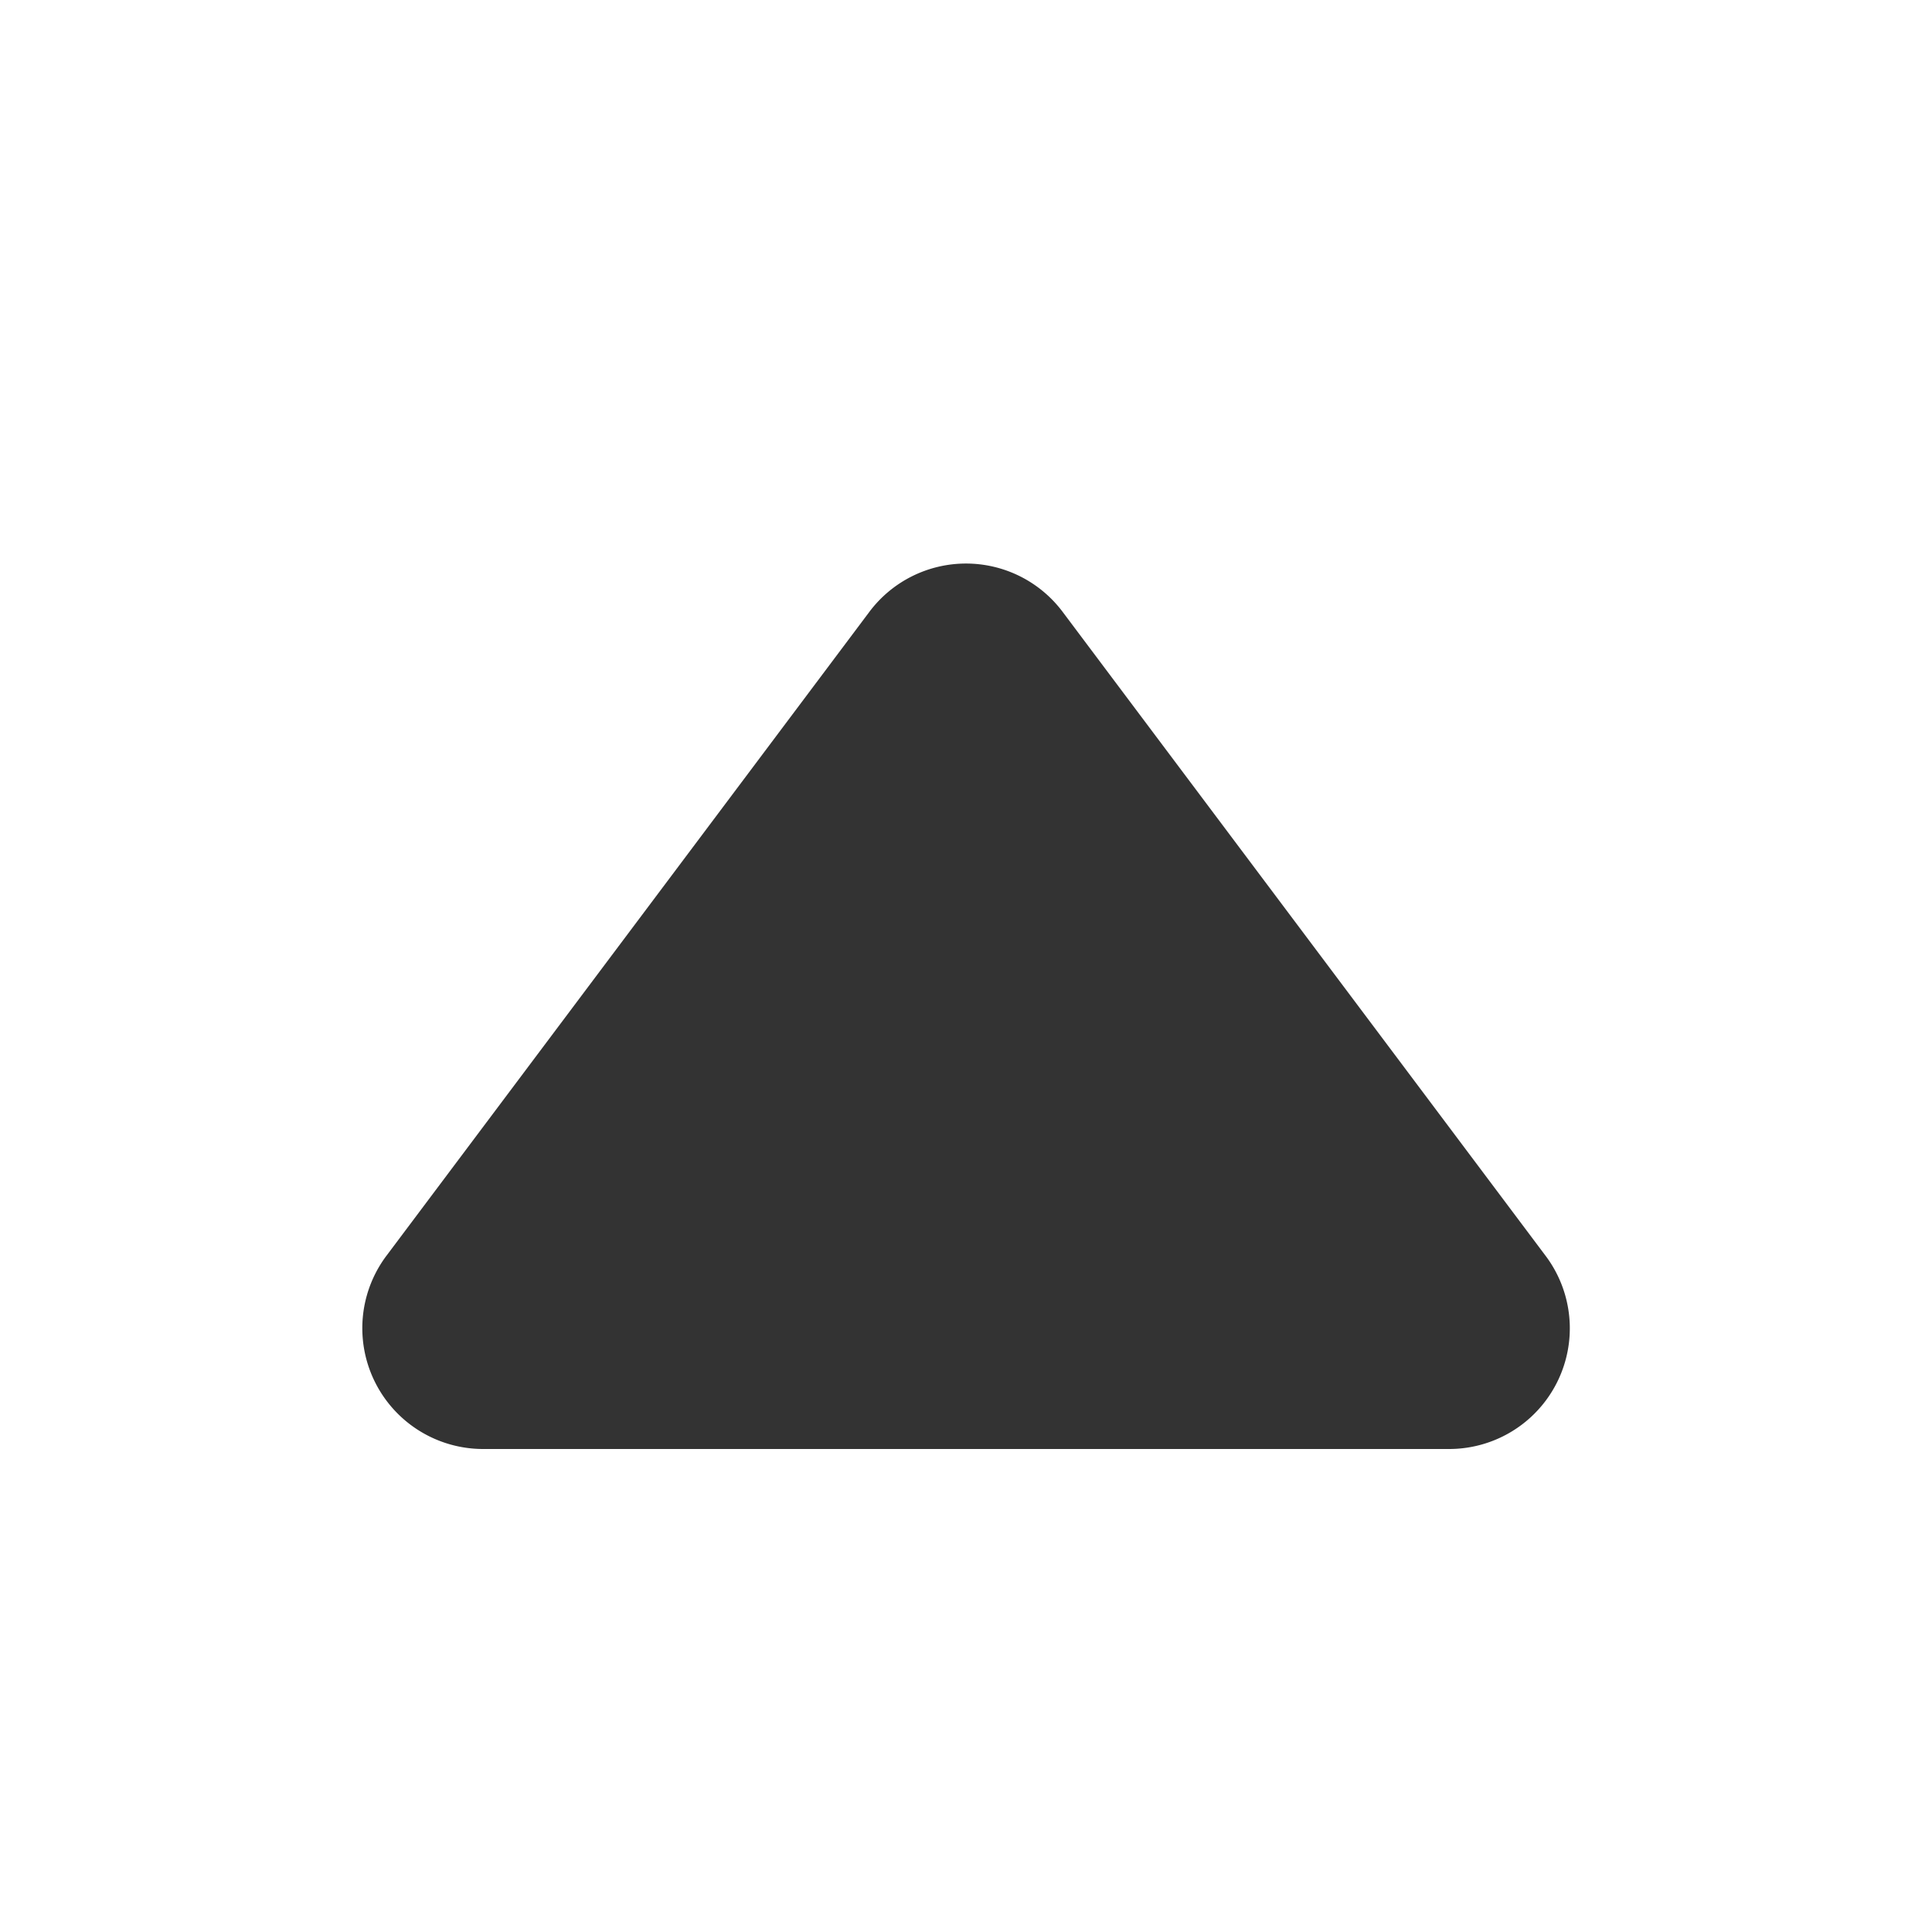 <svg viewBox="0 0 15 15" fill="none" xmlns="http://www.w3.org/2000/svg"><path data-follow-fill="#333" fill-rule="evenodd" clip-rule="evenodd" d="M6.75 4.75a.938.938 0 0 1 1.5 0l3.75 5a.937.937 0 0 1-.75 1.5h-7.5A.938.938 0 0 1 3 9.75l3.75-5Z" fill="#333"/></svg>